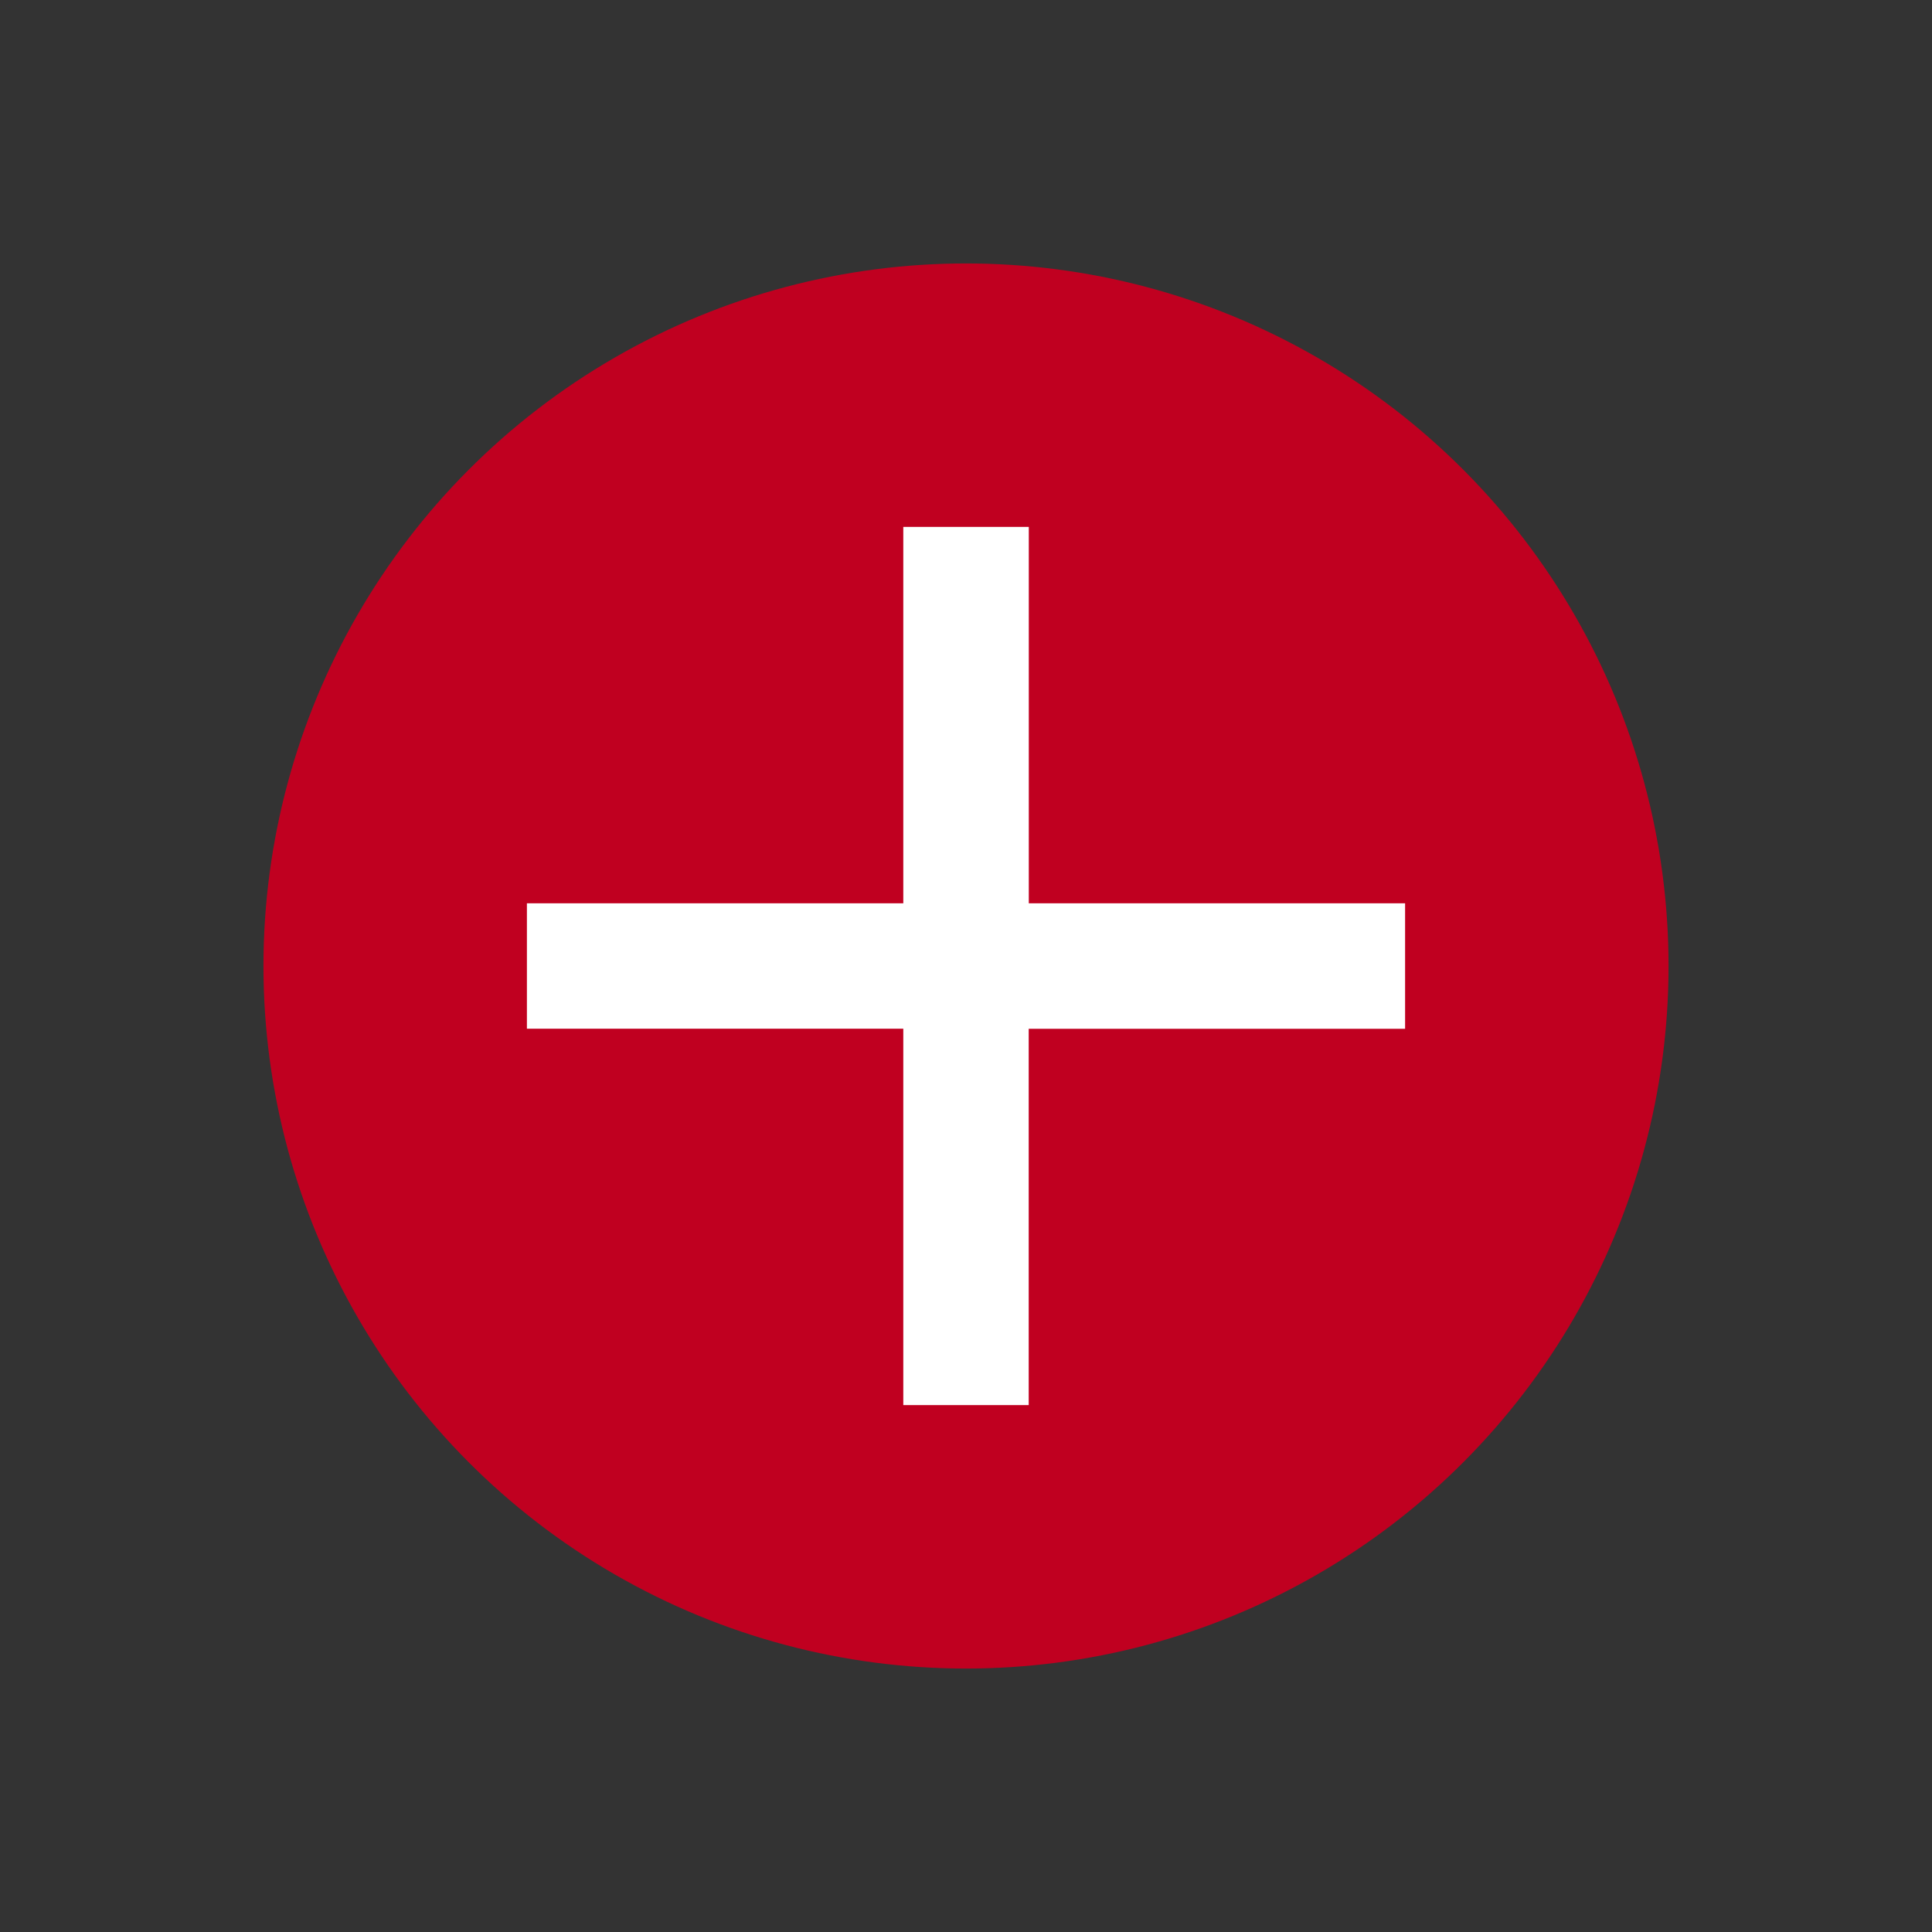 <svg id="ico_gridadd" xmlns="http://www.w3.org/2000/svg" width="22" height="22" viewBox="0 0 22 22">
  <rect x="0" y="0" width="22" height="22" fill="#333333" stroke="none"/>
  <path id="패스_8400" data-name="패스 8400" d="M0,0H22V22H0Z" fill="none"/>
  <circle id="타원_47" data-name="타원 47" cx="8" cy="8" r="8" transform="translate(3 3)" fill="#c00020"/>
  <path id="패스_8401" data-name="패스 8401" d="M9.286,9.286V5h1.429V9.286H15v1.429H10.714V15H9.286V10.714H5V9.286Z" transform="translate(1 1)" fill="#fff"/>
</svg>
